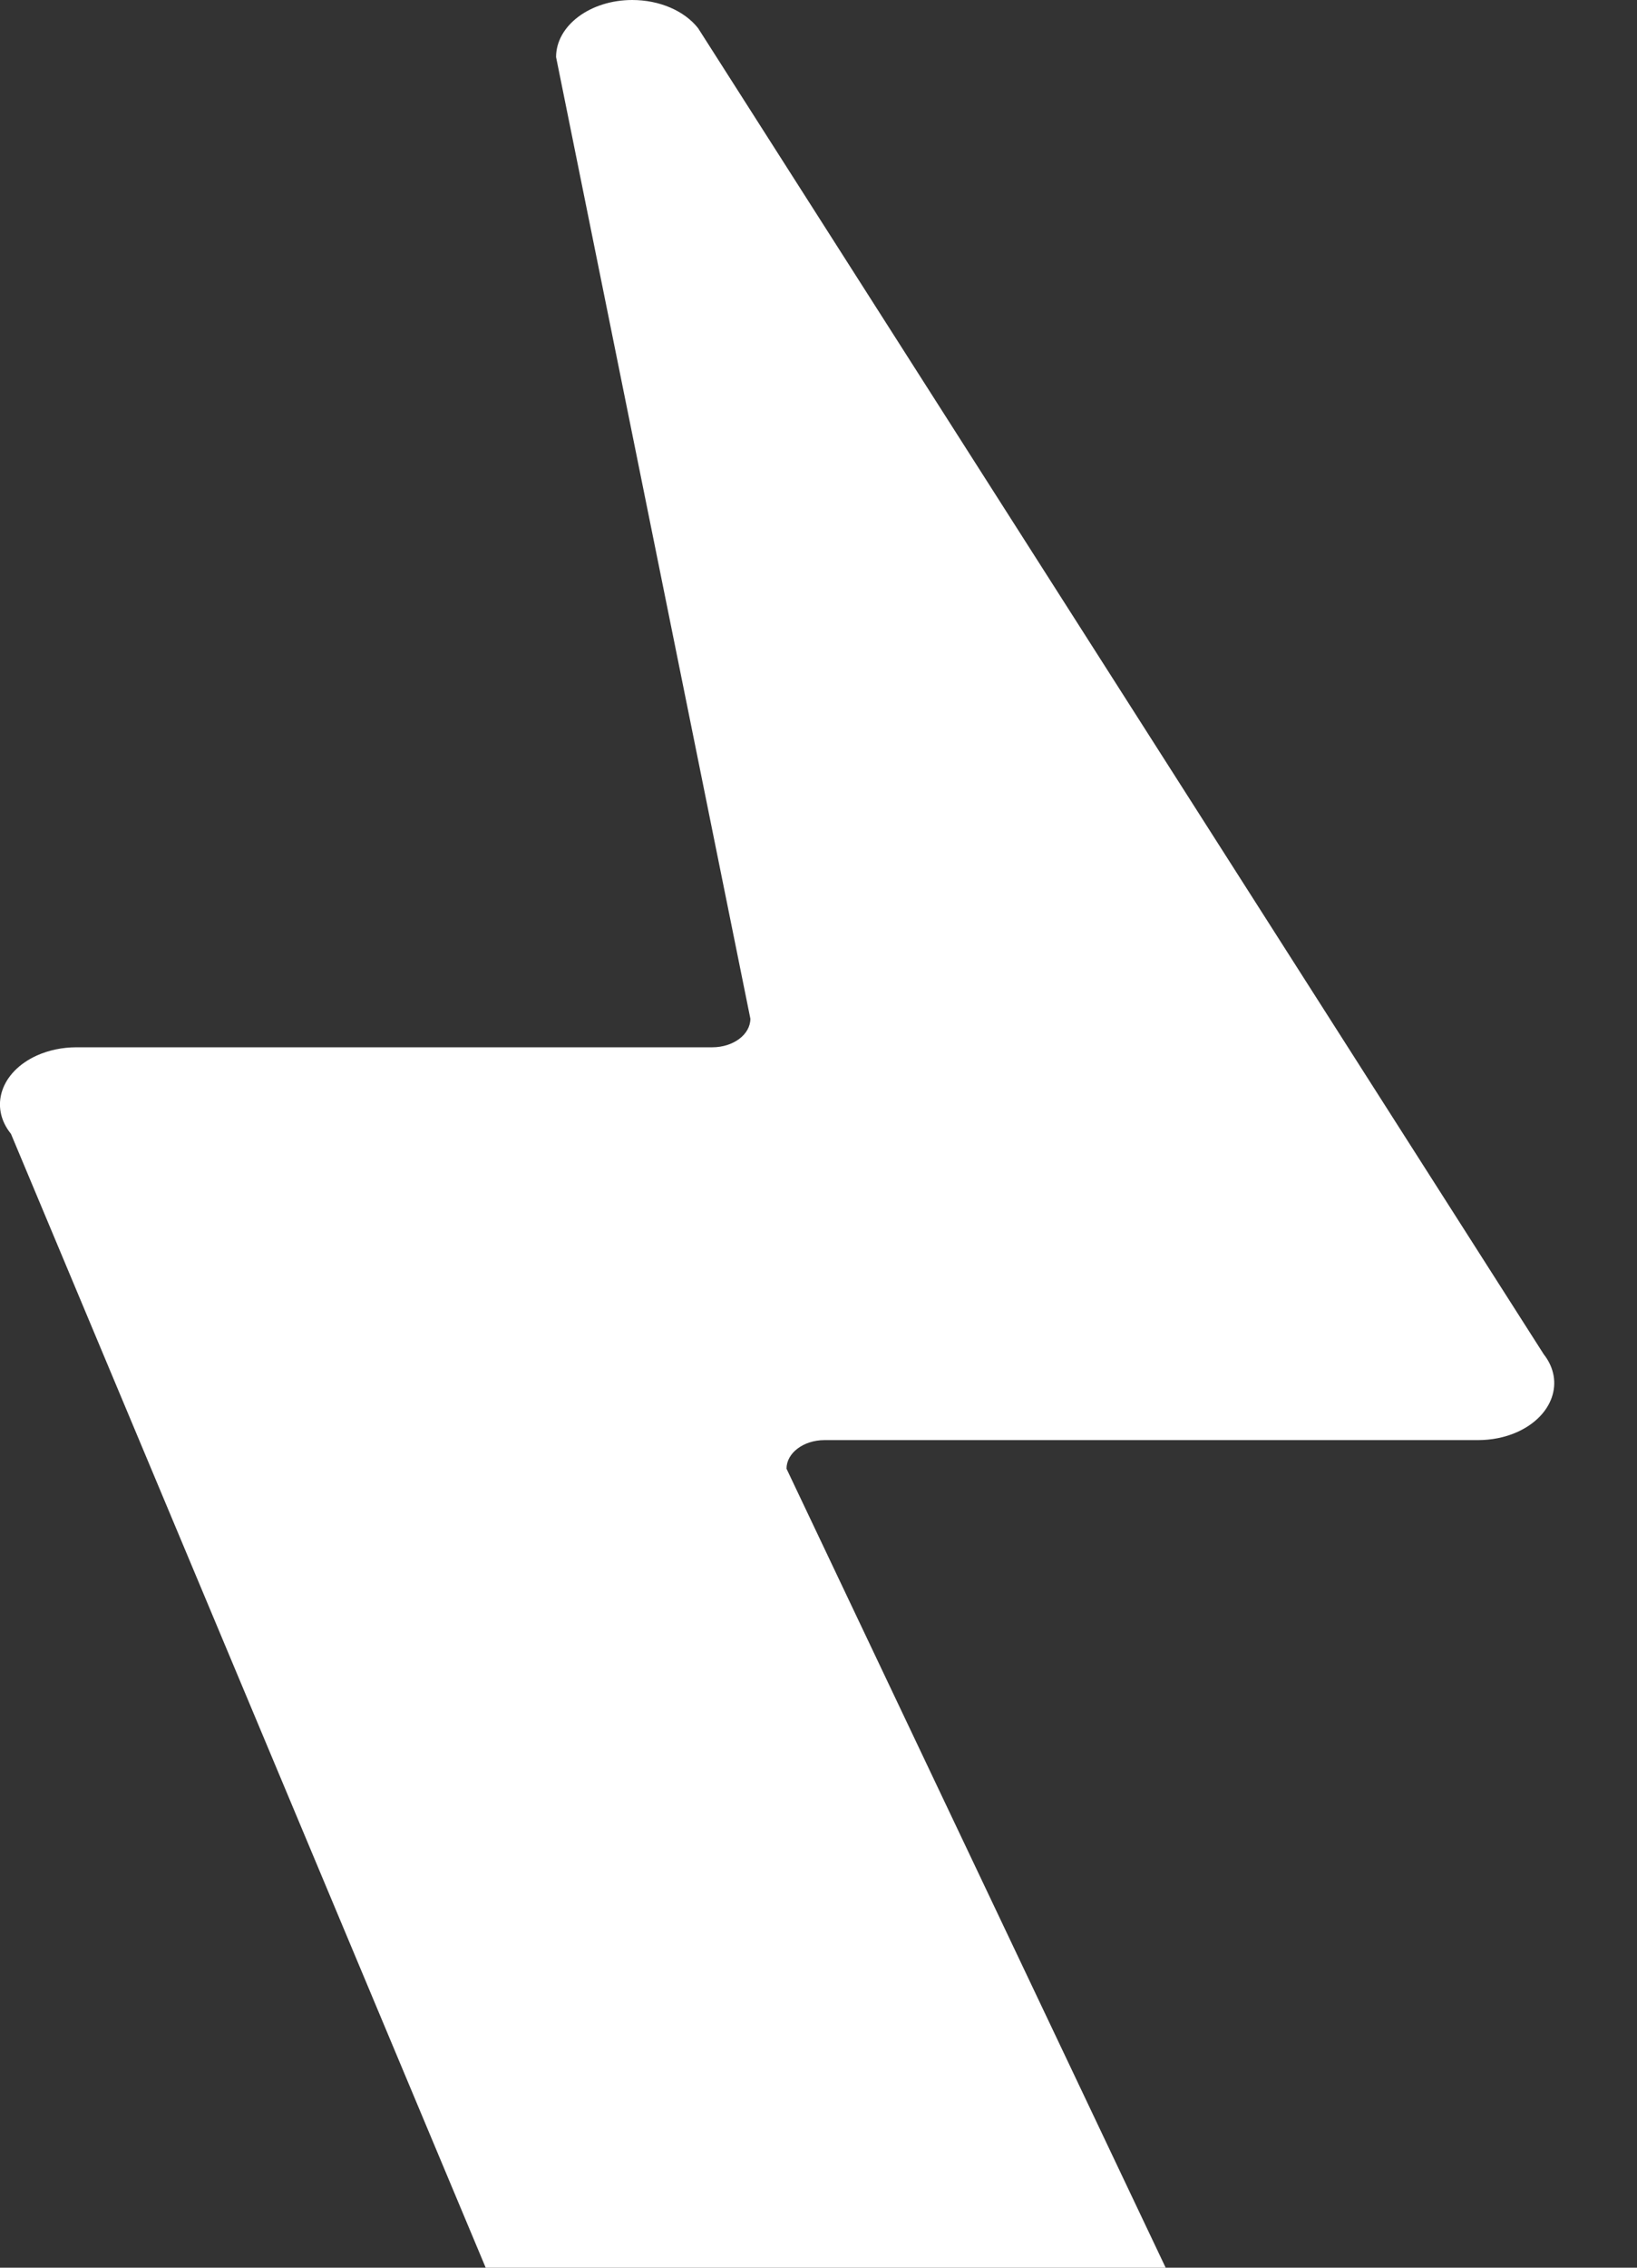 <svg width="13" height="18" viewBox="0 0 13 18" fill="none" xmlns="http://www.w3.org/2000/svg">
<rect x="0" y="0" width="13" height="18" fill="#333333" stroke="none"/>
<path d="M5.656 8.313H0.606C0.495 8.313 0.387 8.336 0.293 8.378C0.006 8.508 -0.086 8.786 0.087 9L3.857 18L9.257 18L6.246 11.658C6.246 11.533 6.381 11.431 6.548 11.431H11.737C11.845 11.431 11.951 11.41 12.044 11.369C12.332 11.242 12.429 10.965 12.259 10.749L5.544 0.224C5.435 0.085 5.236 0 5.021 0C4.687 0 4.416 0.203 4.416 0.453L5.959 8.086C5.959 8.212 5.823 8.313 5.656 8.313Z" fill="white"/>
</svg>

